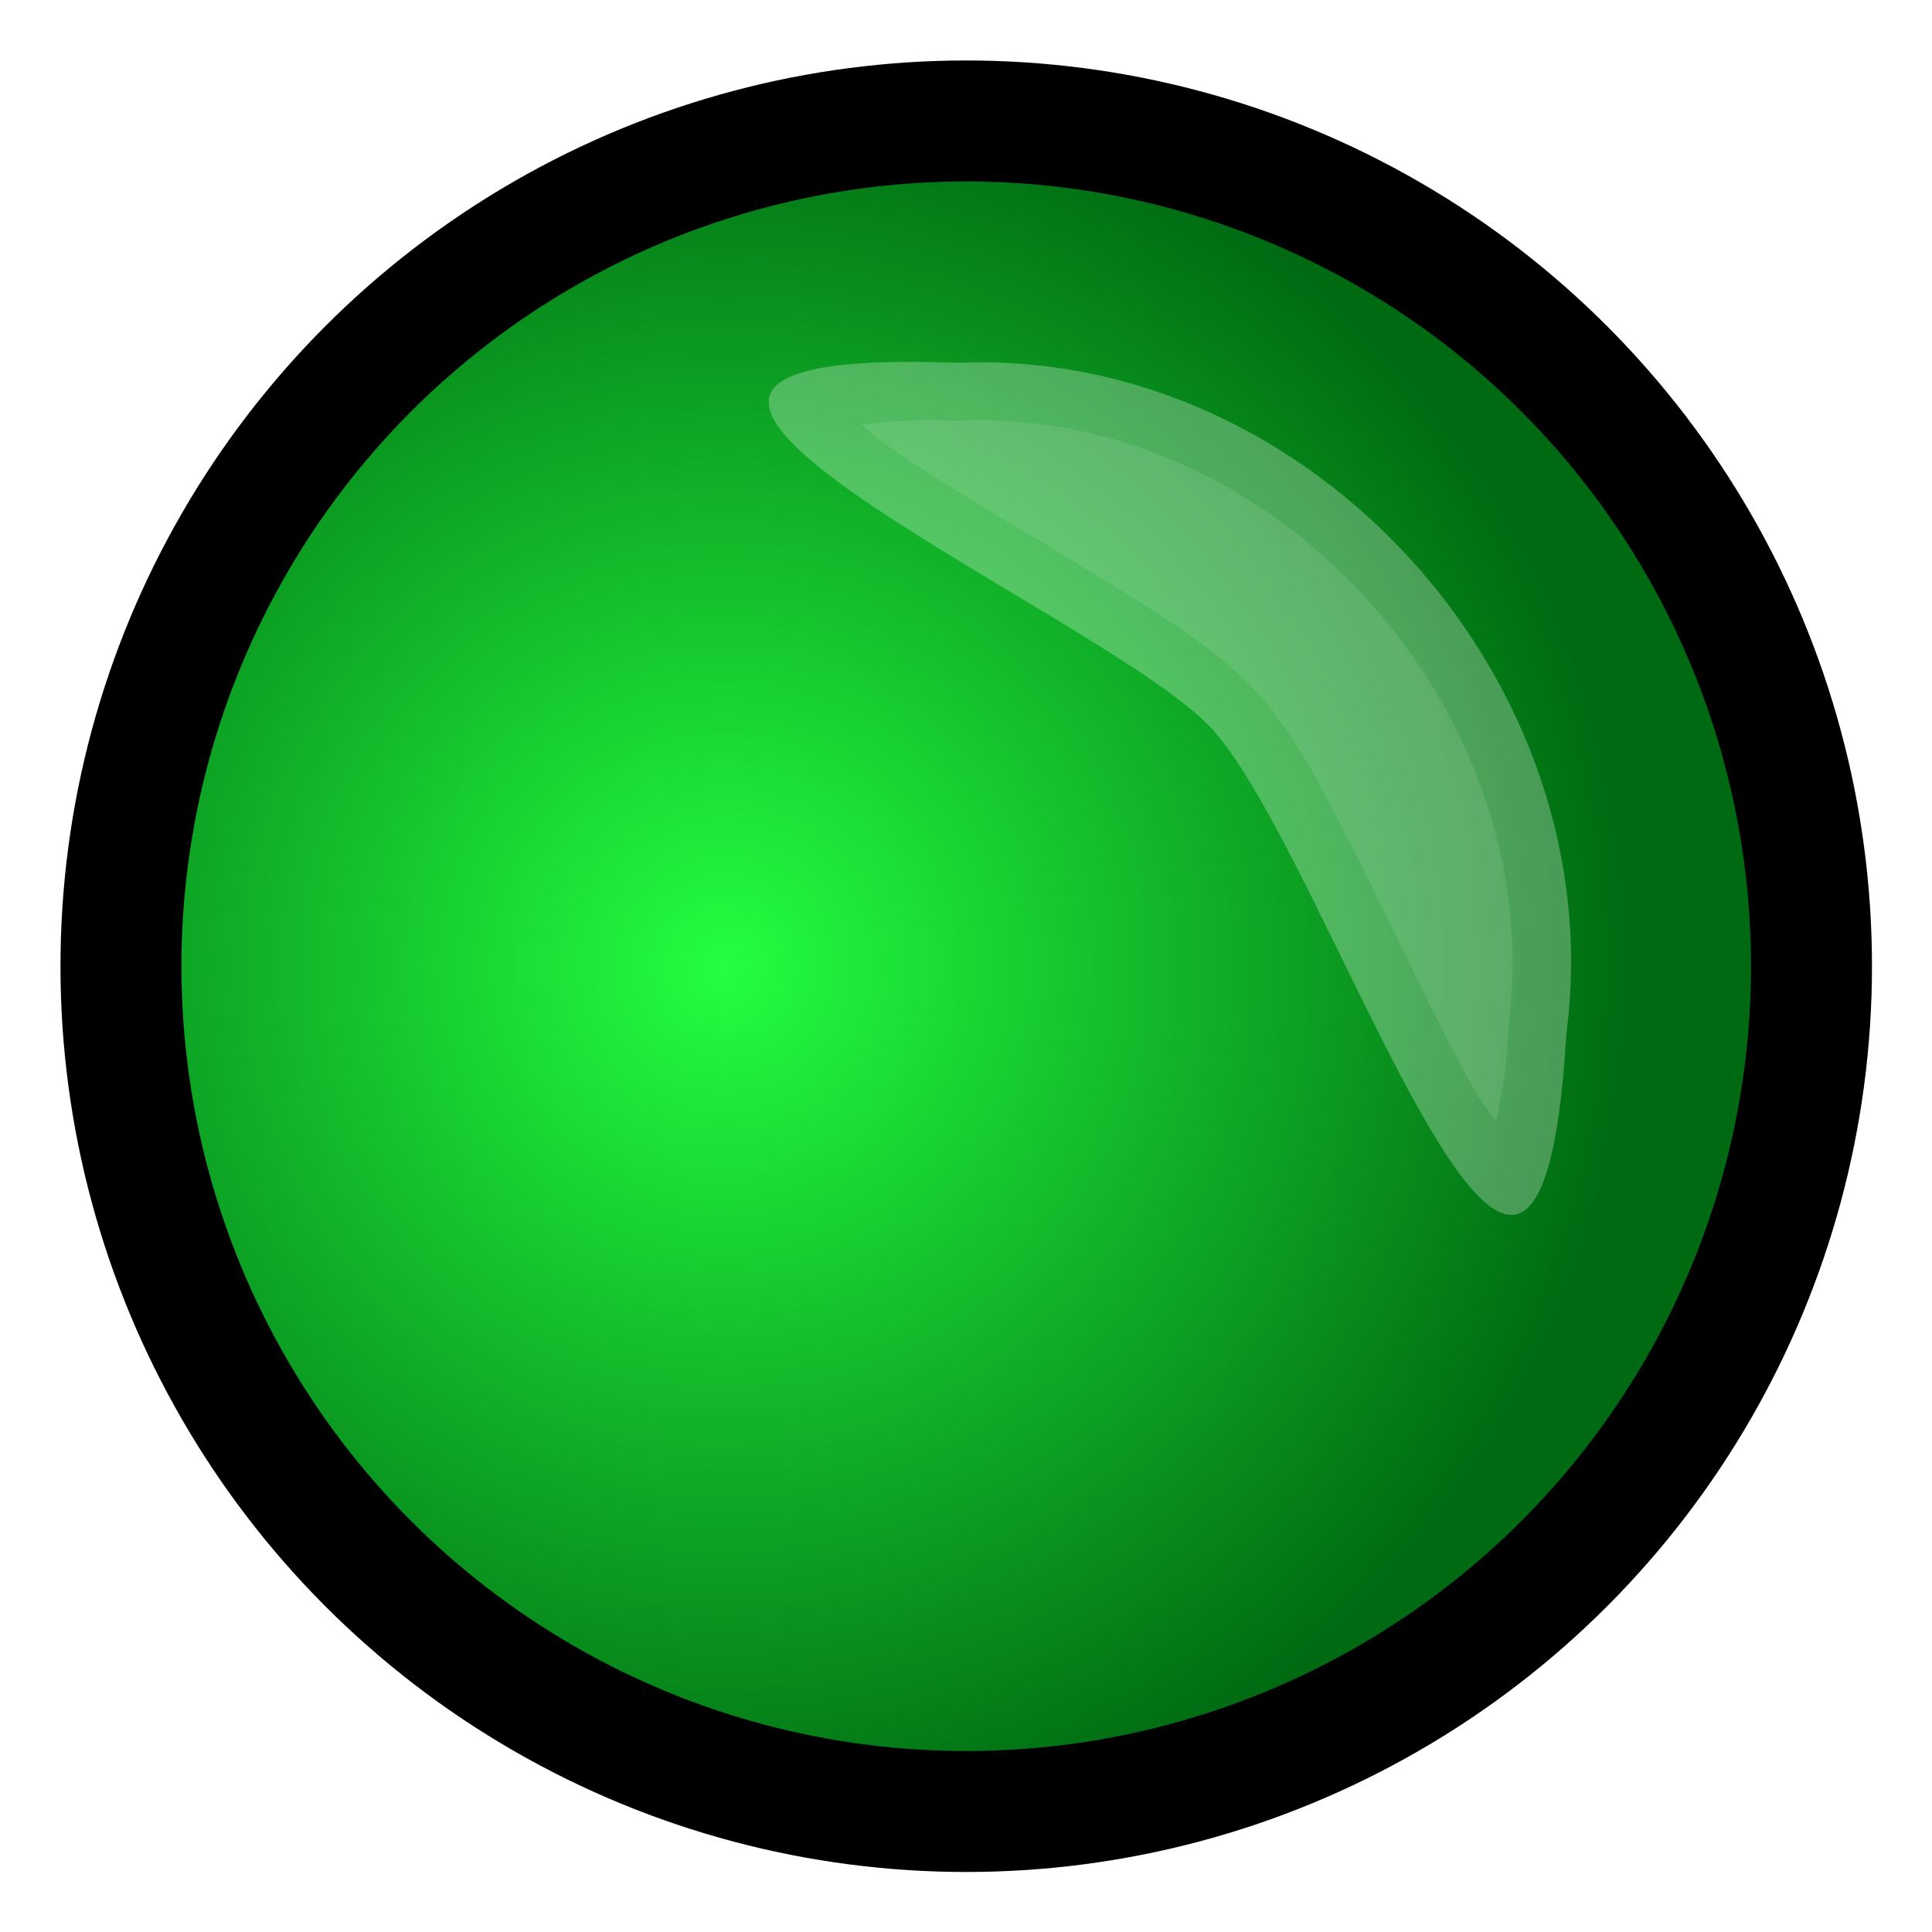 <?xml version="1.0" encoding="UTF-8" standalone="no"?>
<svg
   xmlns:dc="http://purl.org/dc/elements/1.1/"
   xmlns:cc="http://creativecommons.org/ns#"
   xmlns:rdf="http://www.w3.org/1999/02/22-rdf-syntax-ns#"
   xmlns:svg="http://www.w3.org/2000/svg"
   xmlns="http://www.w3.org/2000/svg"
   xmlns:xlink="http://www.w3.org/1999/xlink"
   width="16"
   height="16"
   viewBox="0 0 4.233 4.233"
   version="1.1"
   id="svg8">
  <defs
     id="defs2">
    <linearGradient
       id="Green">
      <stop
         style="stop-color:#23ff40;stop-opacity:1"
         offset="0"
         id="stop1417" />
      <stop
         style="stop-color:#006a12;stop-opacity:1"
         offset="1"
         id="stop1419" />
    </linearGradient>
    <radialGradient
       xlink:href="#Green"
       id="radialGradient1423"
       cx="1.587"
       cy="2.117"
       fx="1.587"
       fy="2.117"
       r="1.984"
       gradientUnits="userSpaceOnUse" />
    <filter
       style="color-interpolation-filters:sRGB"
       id="filter866"
       x="-0.078"
       width="1.156"
       y="-0.072"
       height="1.145">
      <feGaussianBlur
         stdDeviation="0.046"
         id="feGaussianBlur868" />
    </filter>
  </defs>
  <g
     id="layer1">
    <circle
       style="fill:url(#radialGradient1423);stroke:#000000;stroke-width:0.265;stroke-miterlimit:4;stroke-dasharray:none;fill-opacity:1"
       id="Light"
       cx="2.117"
       cy="2.117"
       r="1.852" />
    <path
       id="Reflection1"
       style="fill:#ffffff;fill-opacity:0.2;stroke:none;stroke-width:0.265;stroke-miterlimit:4;stroke-dasharray:none"
       d="M 2.096,0.795 C 1.012,0.754 2.381,1.323 2.646,1.587 2.91,1.852 3.367,3.368 3.432,2.264 3.533,1.496 2.874,0.761 2.096,0.795 Z" />
    <path
       style="fill:#ffffff;fill-opacity:0.1;stroke:none;stroke-width:0.265;stroke-miterlimit:4;stroke-dasharray:none;opacity:0.997;filter:url(#filter866)"
       xlink:href="#path850"
       id="Reflection2"
       d="m 2.092,0.922 c -0.098,-0.004 -0.153,0.003 -0.205,0.008 0.019,0.015 0.028,0.026 0.053,0.043 0.112,0.08 0.274,0.173 0.424,0.264 0.15,0.091 0.284,0.173 0.373,0.262 0.096,0.096 0.168,0.242 0.25,0.406 0.082,0.164 0.165,0.343 0.238,0.473 0.02,0.036 0.035,0.054 0.053,0.08 0.01,-0.051 0.022,-0.102 0.027,-0.201 a 0.128,0.128 0 0 1 0,-0.01 C 3.395,1.56 2.796,0.892 2.102,0.922 a 0.128,0.128 0 0 1 -0.01,0 z" />
    <path
       id="path850"
       style="fill:#ffffff;fill-opacity:0.1;stroke:none;stroke-width:0.265;stroke-miterlimit:4;stroke-dasharray:none"
       d="M 2.096,0.795 C 1.012,0.754 2.381,1.323 2.646,1.587 2.91,1.852 3.367,3.368 3.432,2.264 3.533,1.496 2.874,0.761 2.096,0.795 Z" />
  </g>
</svg>
